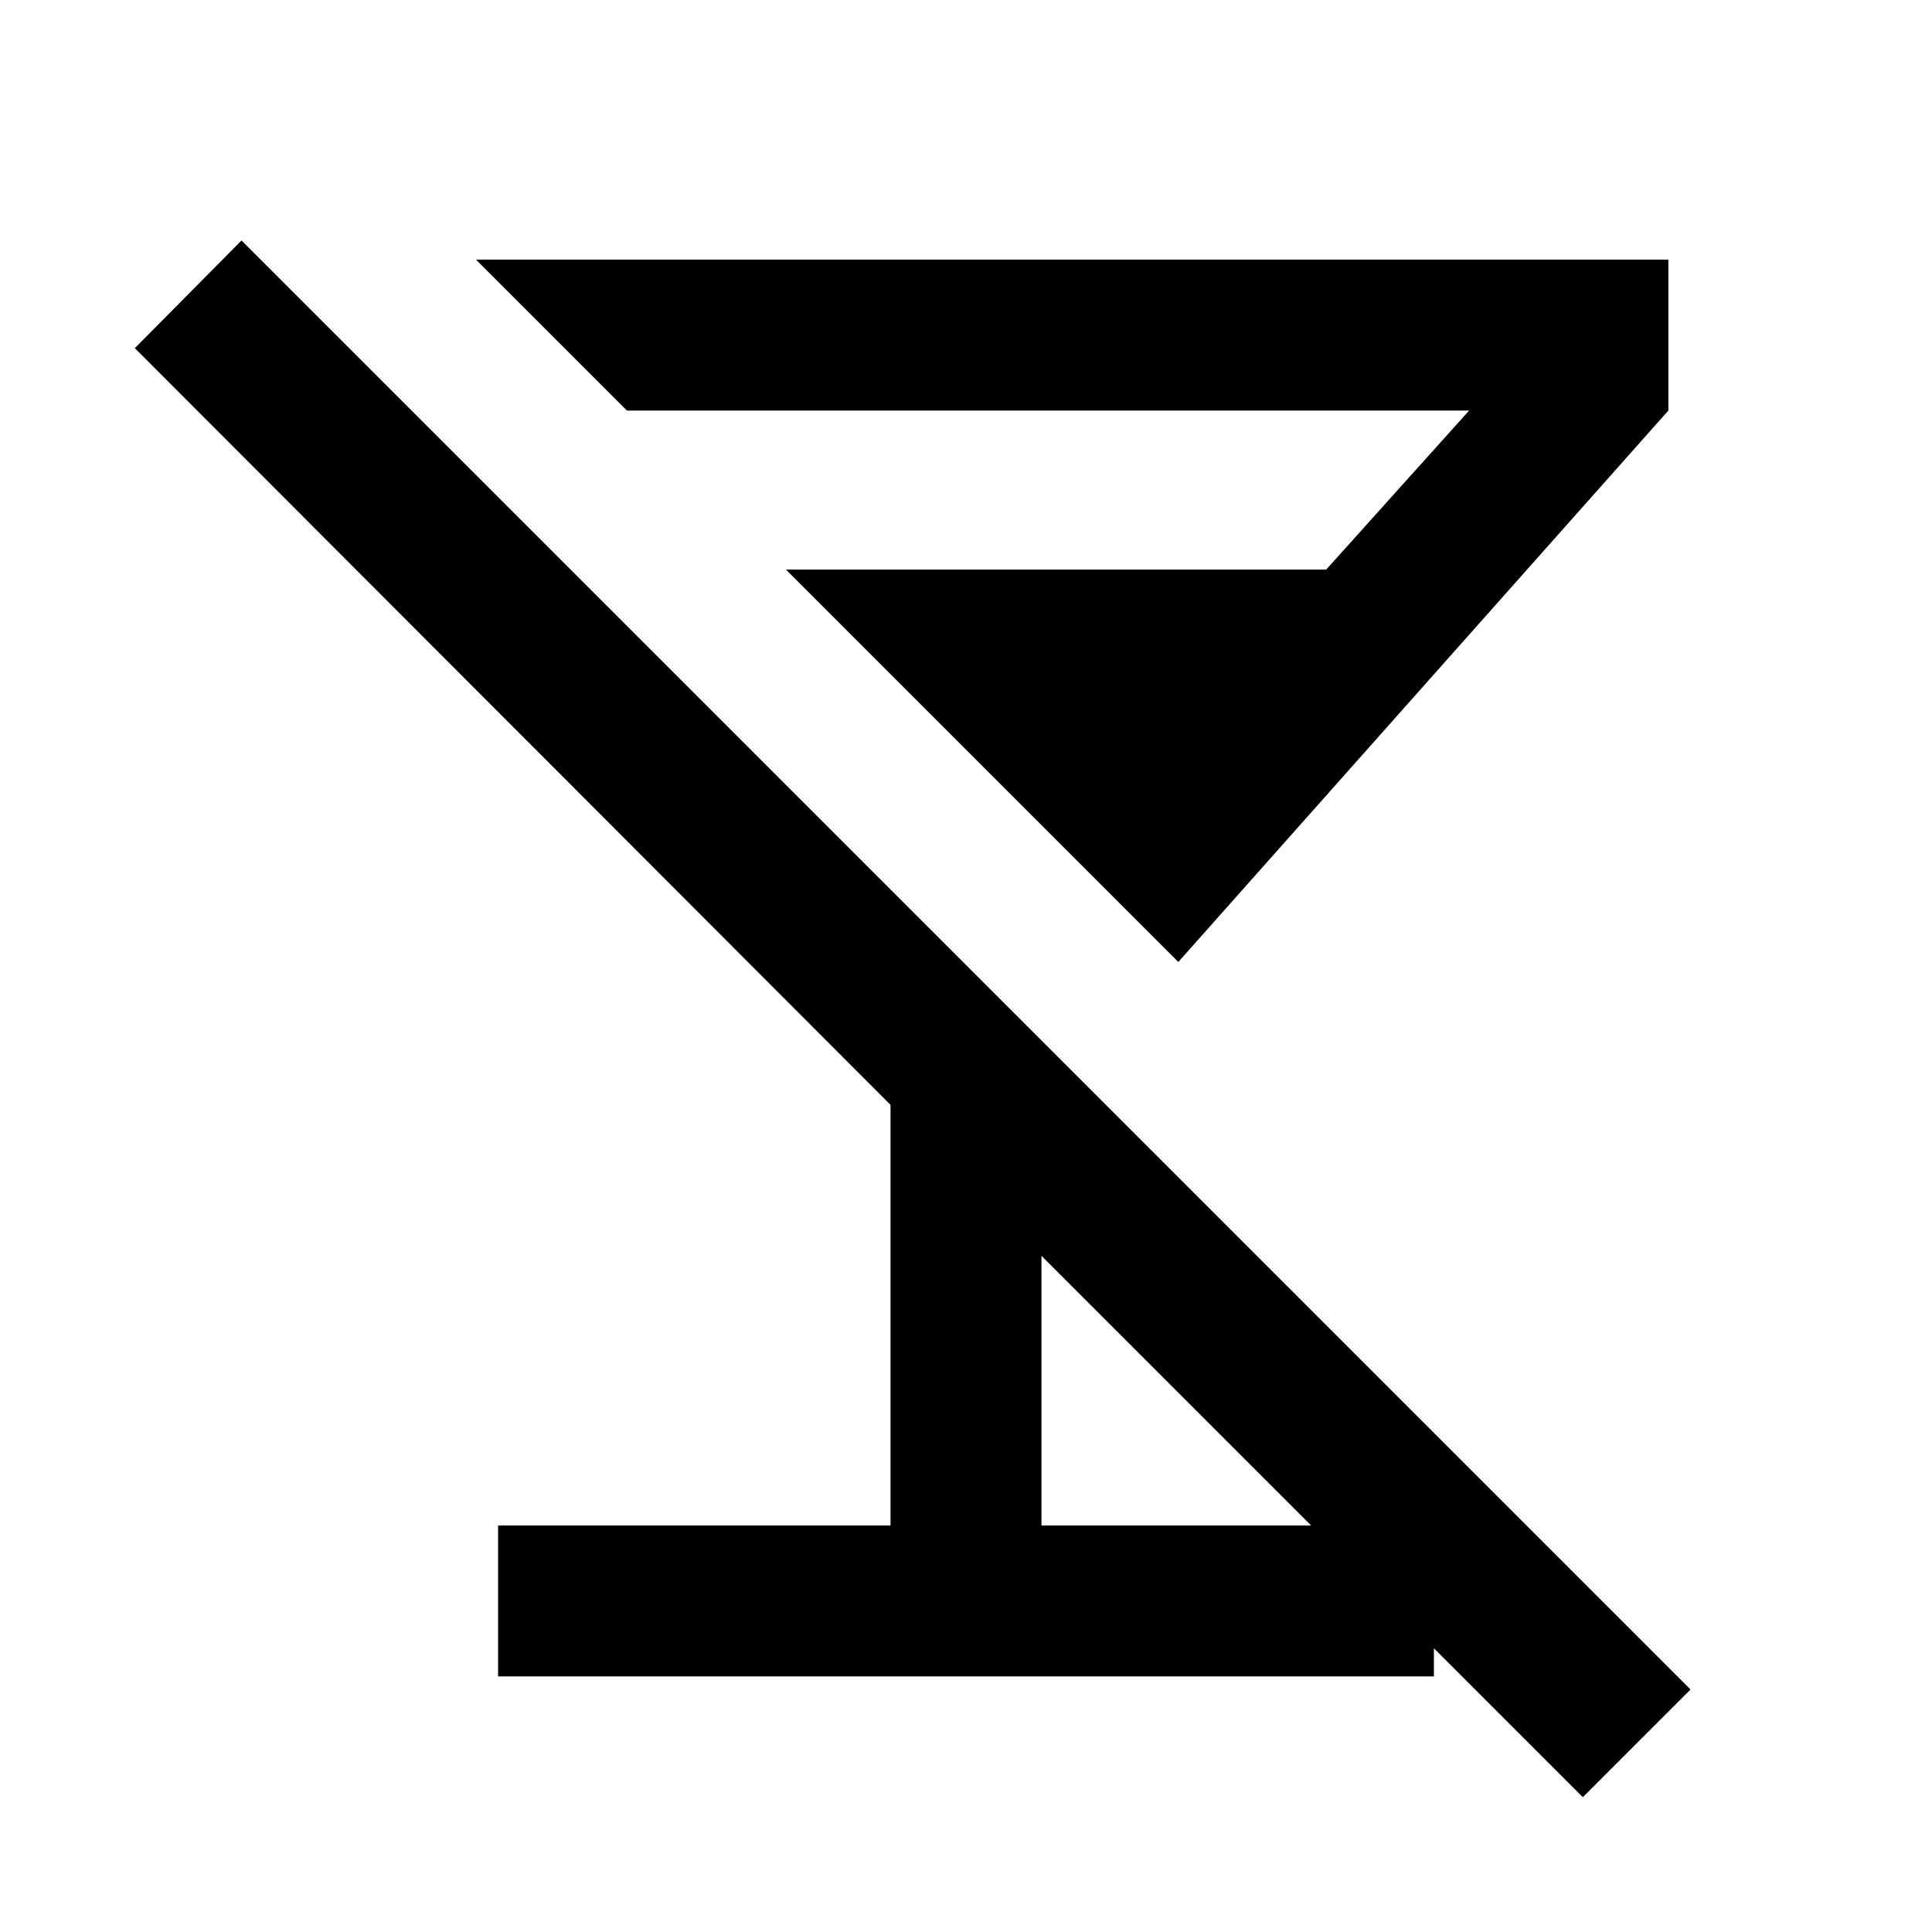 <svg xmlns="http://www.w3.org/2000/svg" height="24" viewBox="0 -960 960 960" width="24"><path d="M247.5-127v-75h195v-209L67-787l53-53.5 720 720L786.5-67l-269-269v134h195v75h-465Zm338-355-195-195H659l71-79H311.5l-75-75H829v75L585.5-482Z"/></svg>